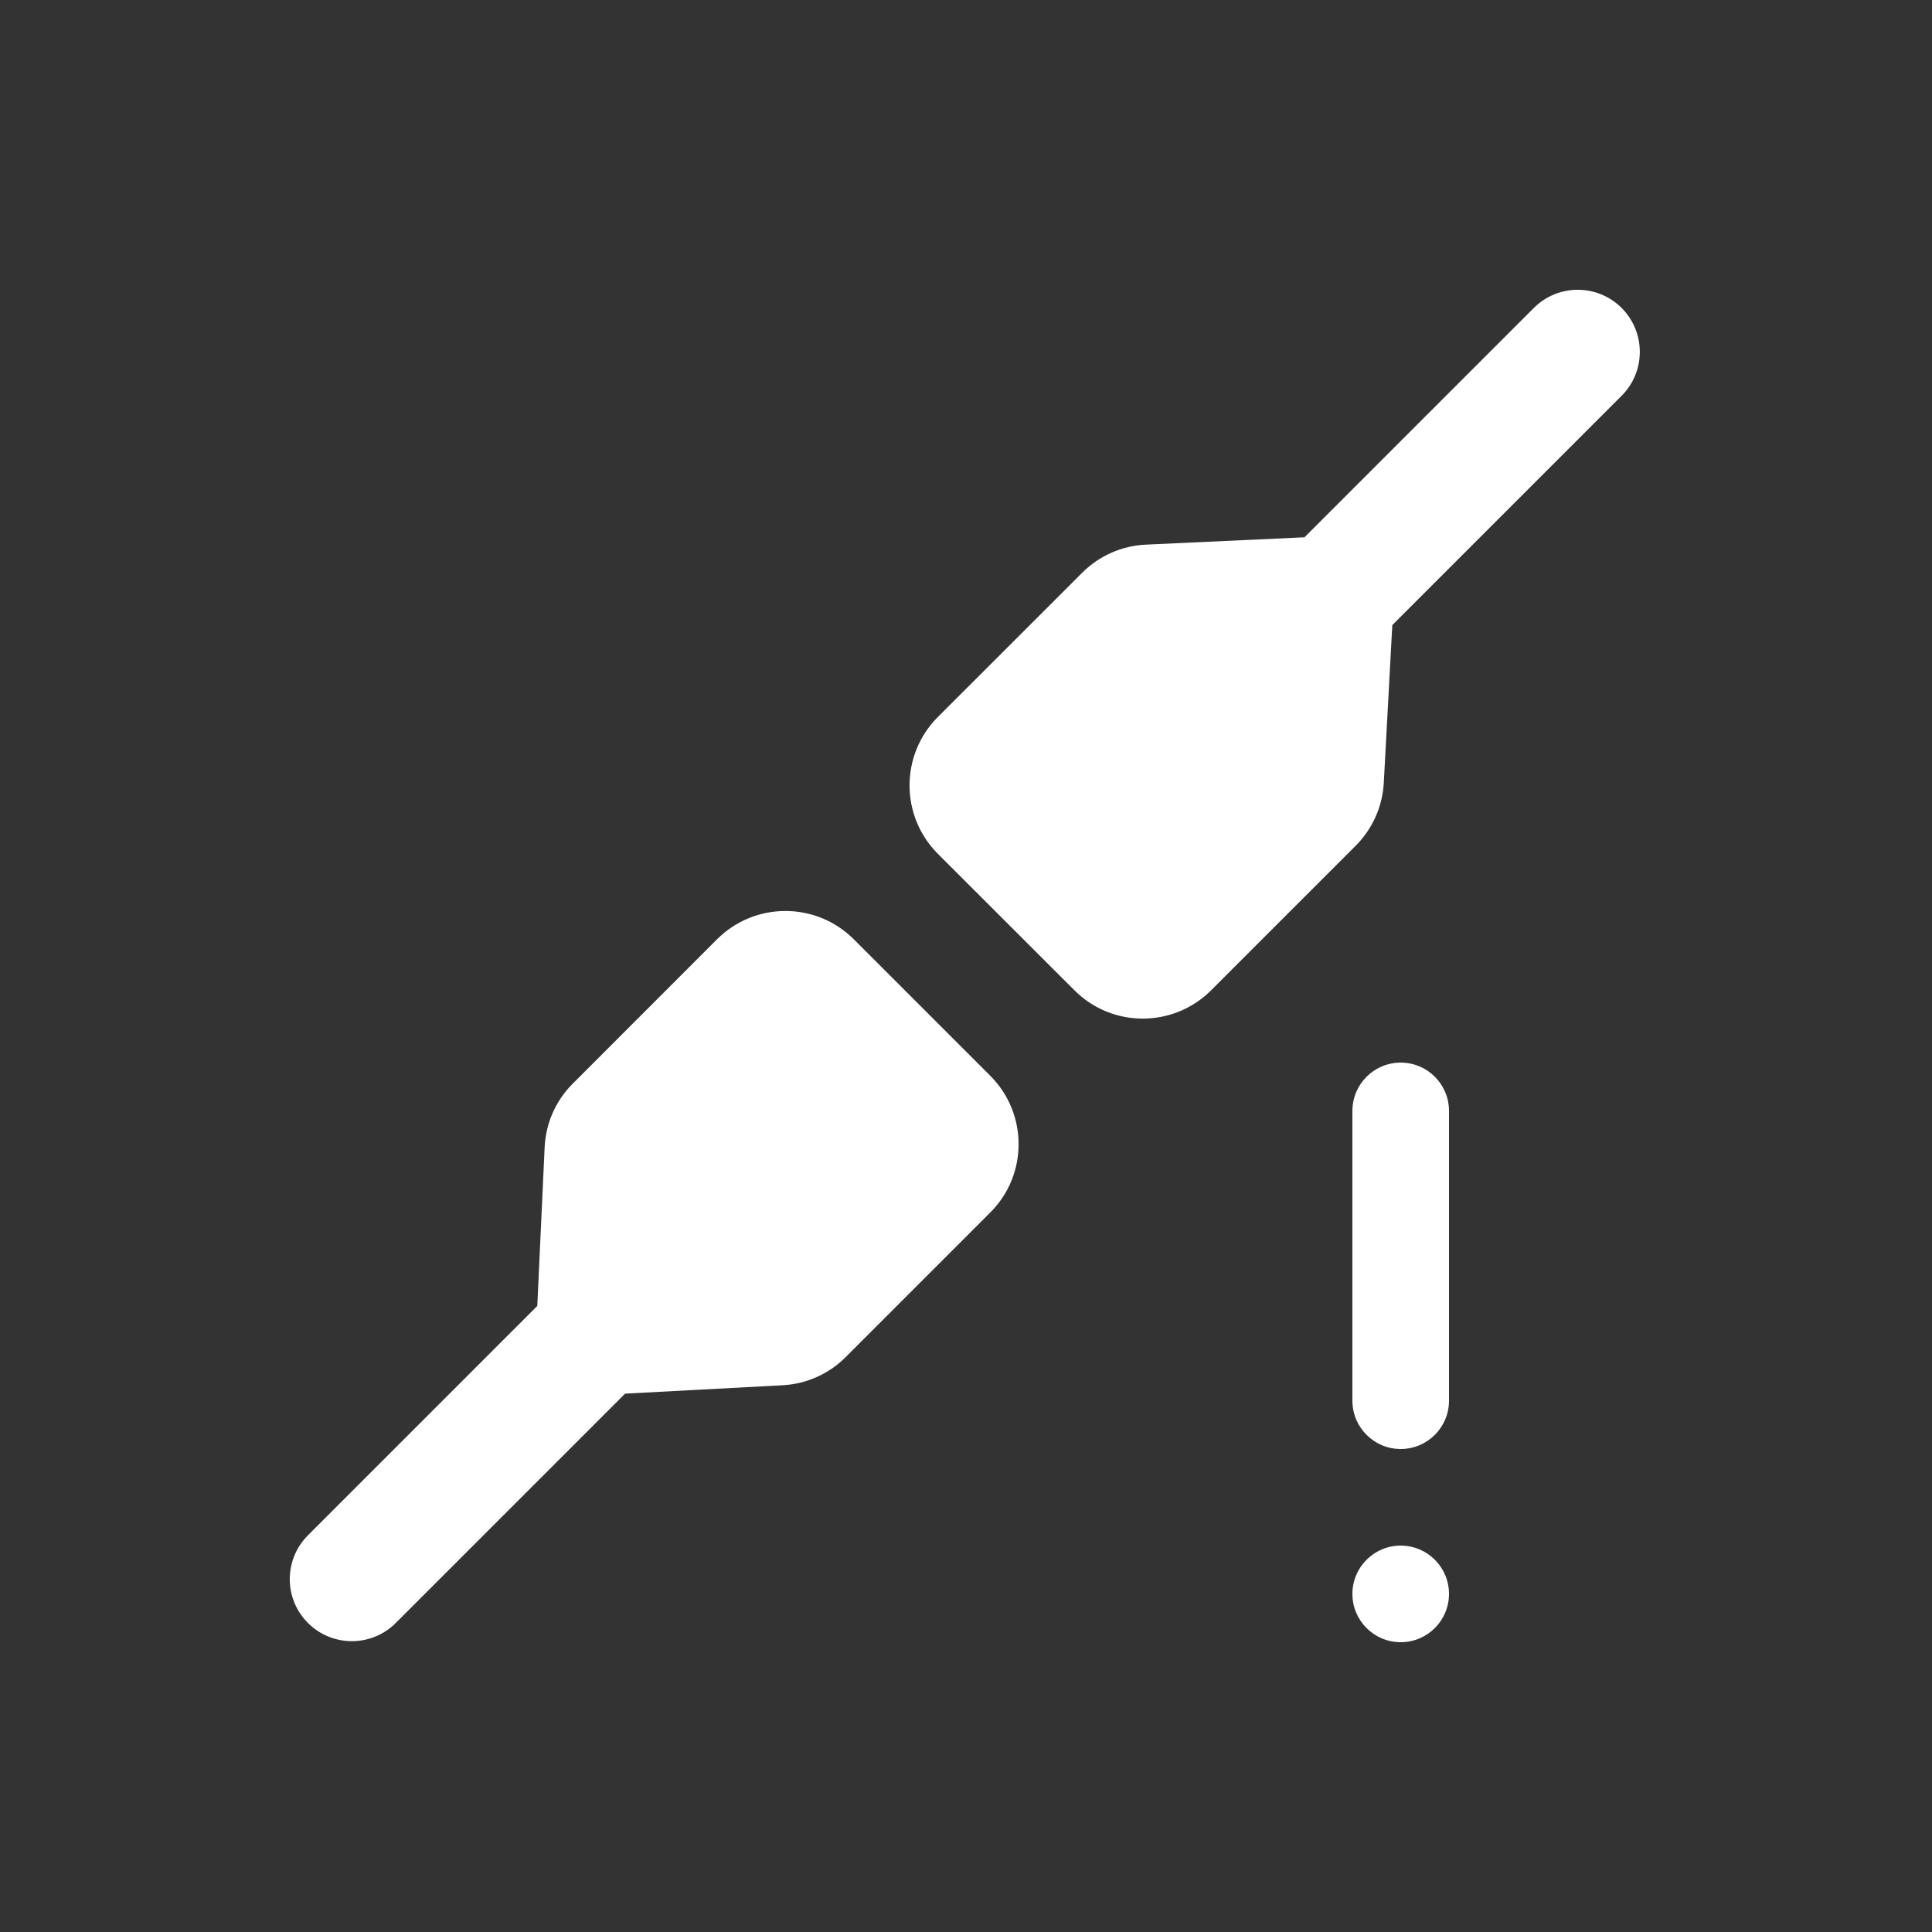 <svg xmlns="http://www.w3.org/2000/svg" width="20" height="20" viewBox="0 0 20 20">
  <rect x="0" y="0" width="20" height="20" fill="#333333" stroke="none"/>
  <path fill="#FFF" fill-rule="evenodd" d="M14.5 16C14.776 16 15 16.224 15 16.5 15 16.776 14.776 17 14.5 17 14.224 17 14 16.776 14 16.5 14 16.224 14.224 16 14.5 16zM14.5 11C14.776 11 15 11.224 15 11.5L15 14.5C15 14.776 14.776 15 14.5 15 14.224 15 14 14.776 14 14.5L14 11.5C14 11.224 14.224 11 14.5 11zM8.838 9.723L10.252 11.137C10.642 11.528 10.642 12.161 10.252 12.551L8.755 14.048C8.581 14.223 8.348 14.327 8.102 14.34L6.471 14.427 4.097 16.801C3.846 17.052 3.439 17.052 3.188 16.801 2.937 16.551 2.937 16.144 3.188 15.893L5.562 13.519 5.638 11.878C5.649 11.629 5.753 11.393 5.93 11.217L7.423 9.723C7.814 9.333 8.447 9.333 8.838 9.723zM15.878 3.188C16.129 2.937 16.536 2.937 16.787 3.188 17.038 3.439 17.038 3.846 16.787 4.097L16.787 4.097 14.413 6.471 14.325 8.102C14.312 8.348 14.208 8.581 14.034 8.755L14.034 8.755 12.537 10.252C12.146 10.642 11.513 10.642 11.123 10.252L11.123 10.252 9.708 8.838C9.318 8.447 9.318 7.814 9.708 7.423L9.708 7.423 11.202 5.93C11.378 5.753 11.614 5.649 11.863 5.638L11.863 5.638 13.504 5.562z"/>
</svg>
